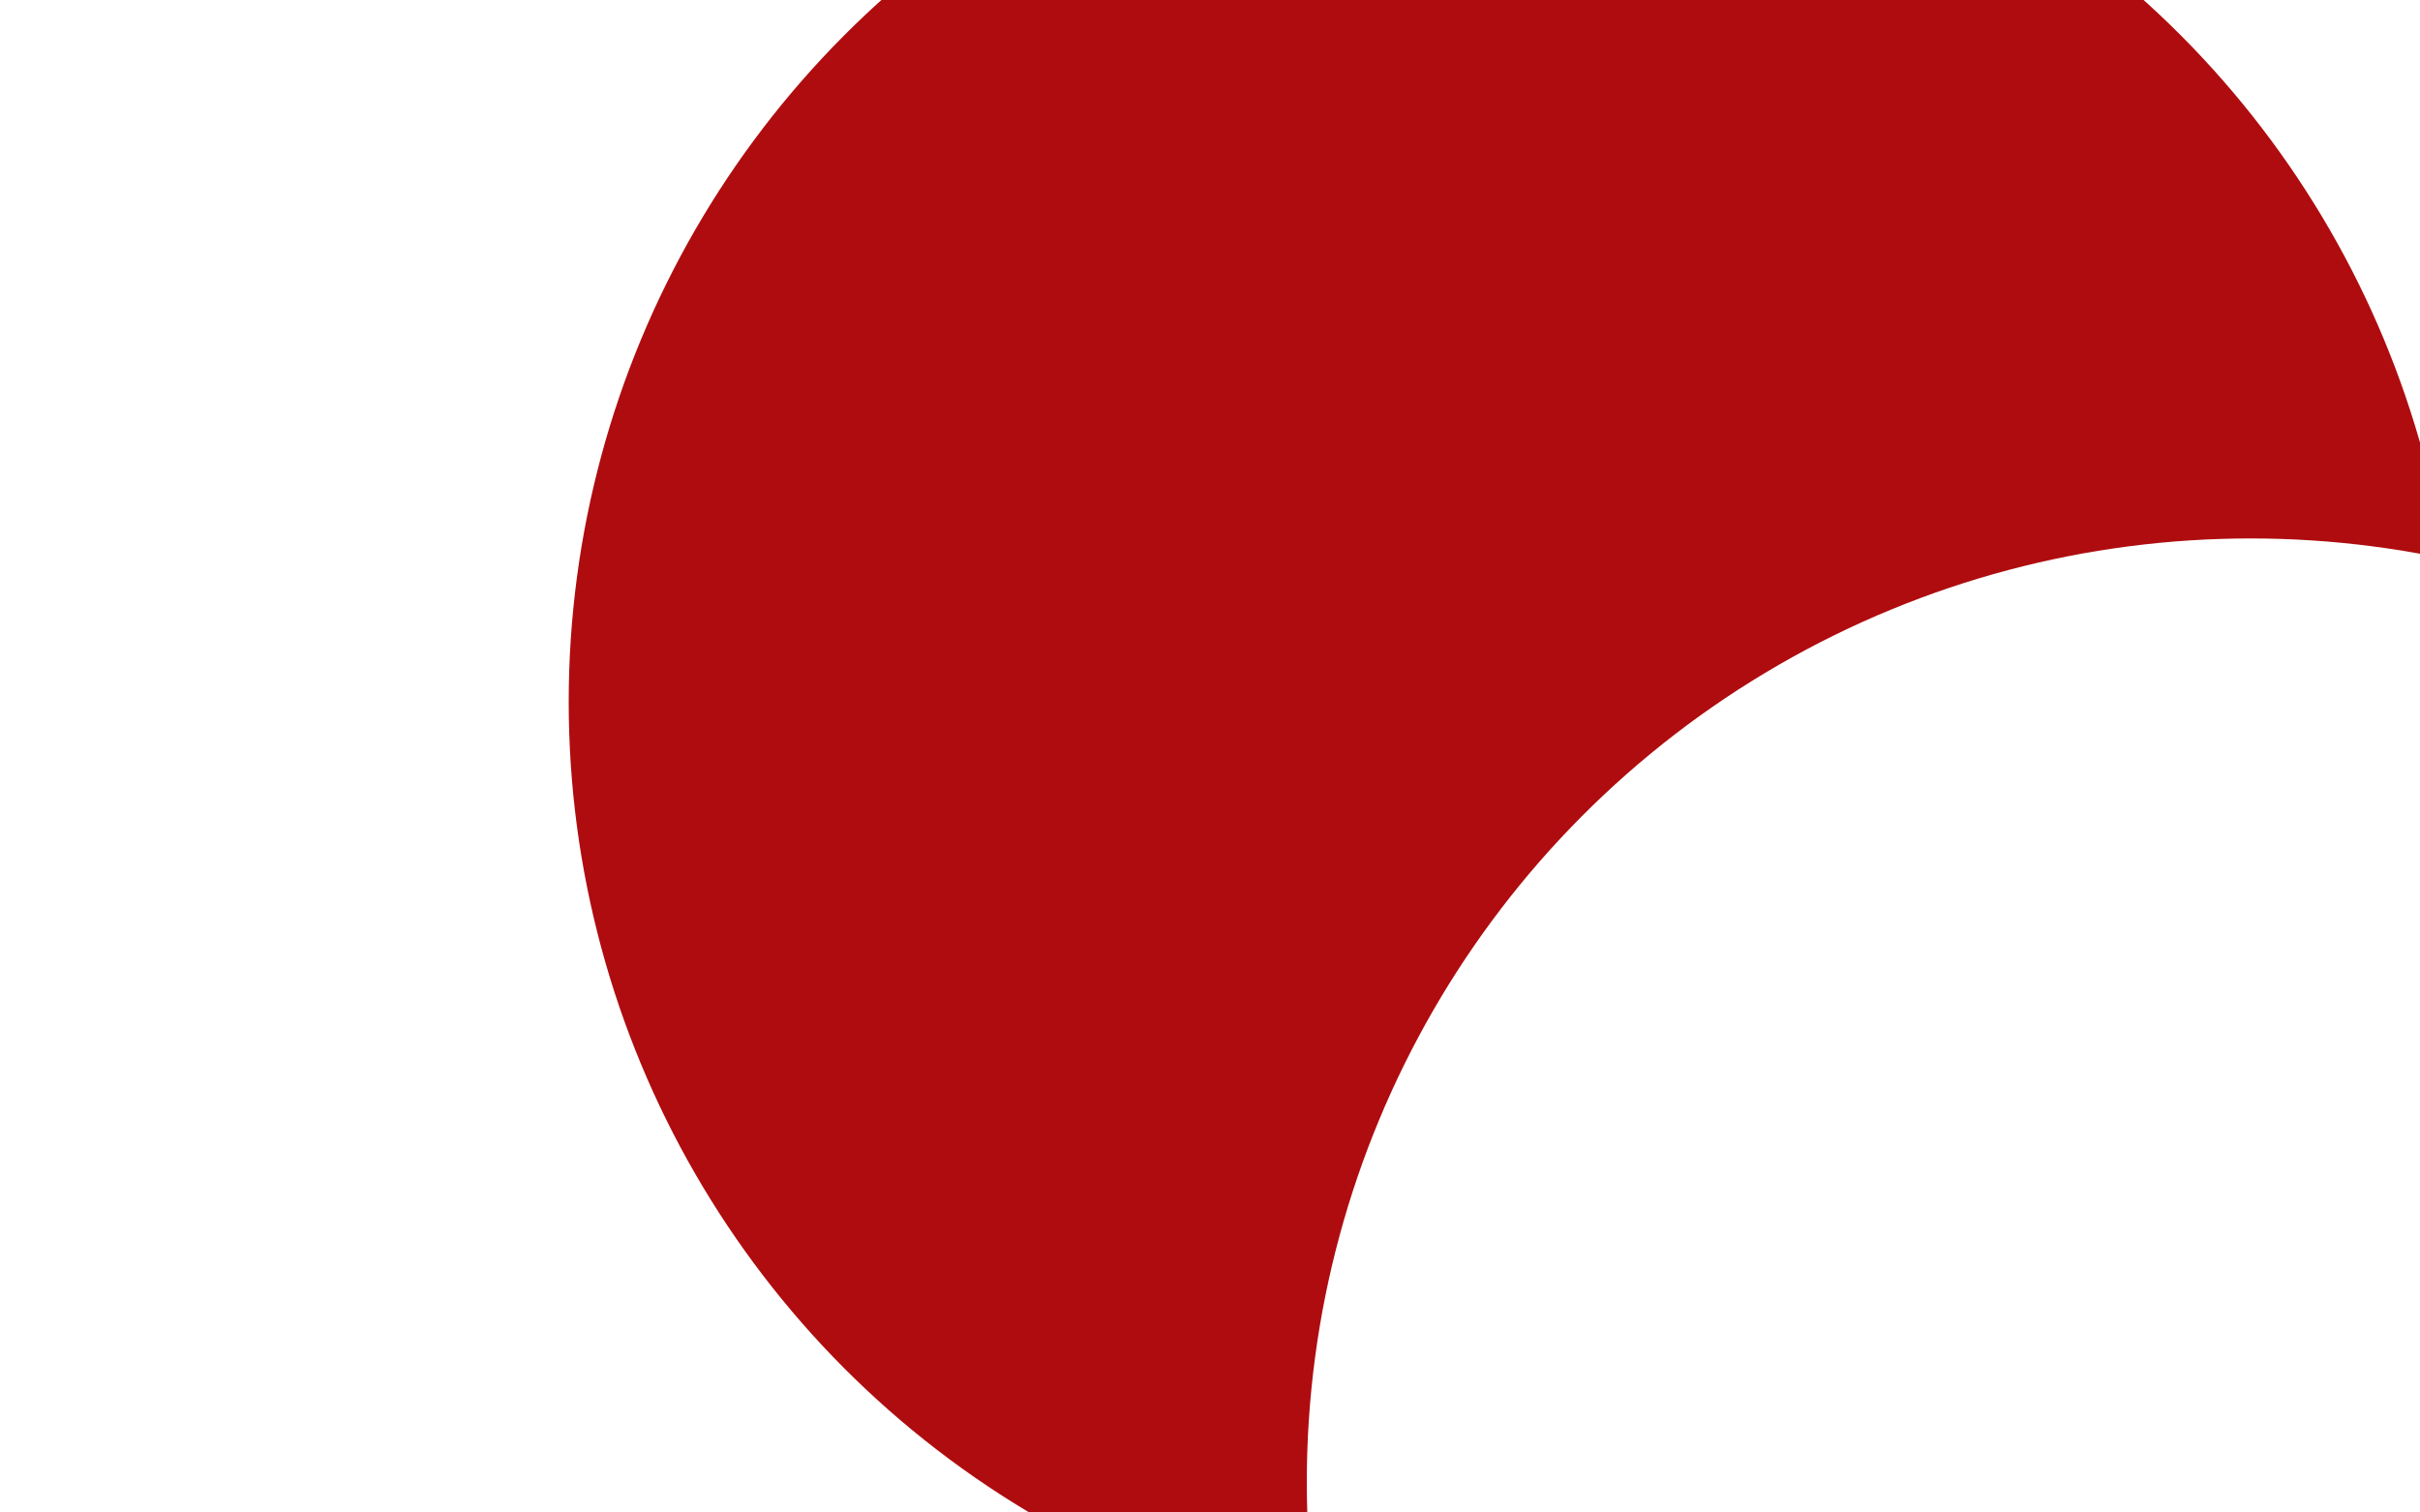 <svg id="visual" viewBox="0 0 400 250" width="400" height="250" xmlns="http://www.w3.org/2000/svg" xmlns:xlink="http://www.w3.org/1999/xlink" version="1.1"><defs><filter id="blur1" x="-10%" y="-10%" width="120%" height="120%"><feFlood flood-opacity="0" result="BackgroundImageFix"></feFlood><feBlend mode="normal" in="SourceGraphic" in2="BackgroundImageFix" result="shape"></feBlend><feGaussianBlur stdDeviation="70" result="effect1_foregroundBlur"></feGaussianBlur></filter></defs><rect width="400" height="250" fill="#af0c0f"></rect><g filter="url(#blur1)"><circle cx="289" cy="225" fill="#FFF" r="156"></circle><circle cx="149" cy="45" fill="#af0c0f" r="156"></circle><circle cx="353" cy="80" fill="#FFF" r="156"></circle><circle cx="61" cy="128" fill="#FFF" r="156"></circle><circle cx="250" cy="116" fill="#af0c0f" r="156"></circle><circle cx="372" cy="245" fill="#FFF" r="156"></circle></g></svg>